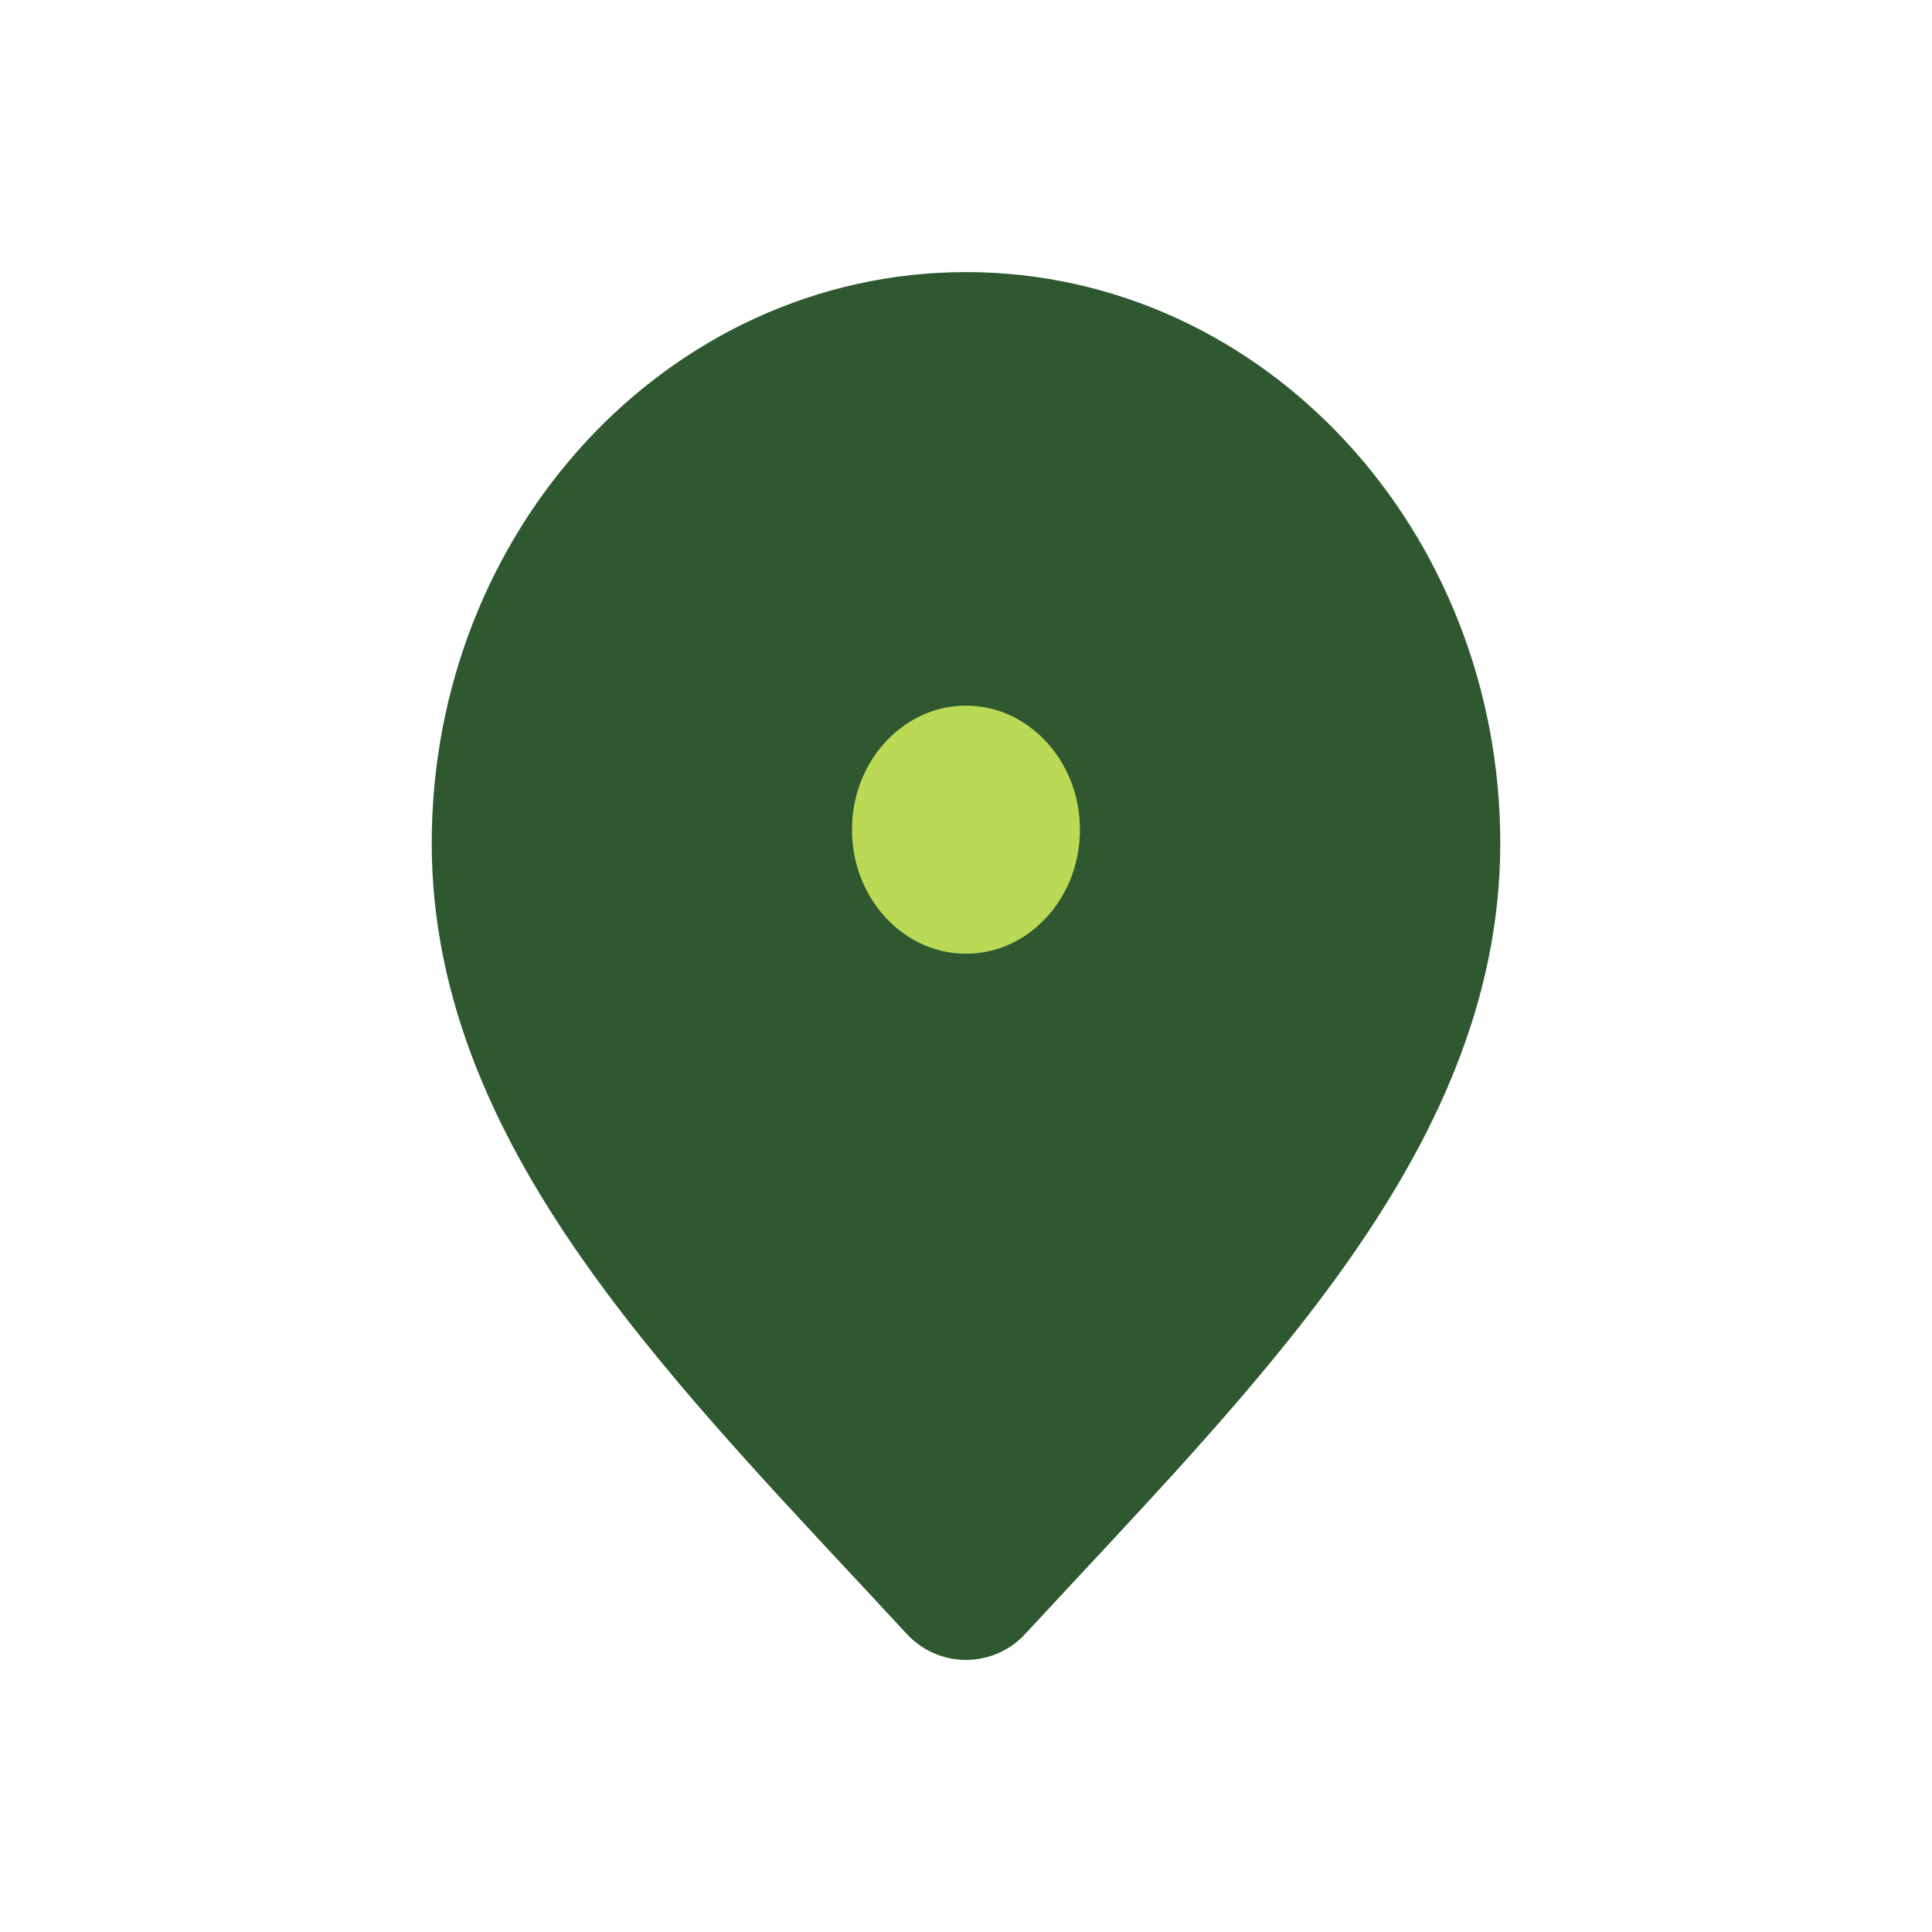 <?xml version="1.0" encoding="utf-8"?>
<svg viewBox="0 0 24 24" fill="none" xmlns="http://www.w3.org/2000/svg">
  <path d="M 12 19.62 C 14.818 16.572 17.637 13.842 17.637 10.476 C 17.637 7.109 15.113 4.38 12 4.38 C 8.887 4.38 6.363 7.109 6.363 10.476 C 6.363 13.842 9.181 16.572 12 19.62 Z" stroke-width="2" stroke-linecap="round" stroke-linejoin="round" style="stroke: rgb(47, 88, 48); fill: rgb(47, 88, 48);"/>
  <path d="M 12 12.847 C 13.334 12.847 14.415 11.71 14.415 10.306 C 14.415 8.904 13.334 7.766 12 7.766 C 10.666 7.766 9.584 8.904 9.584 10.306 C 9.584 11.71 10.666 12.847 12 12.847 Z" stroke-width="2" stroke-linecap="round" stroke-linejoin="round" style="stroke: rgb(47, 88, 48); fill: rgb(186, 218, 85);"/>
</svg>
